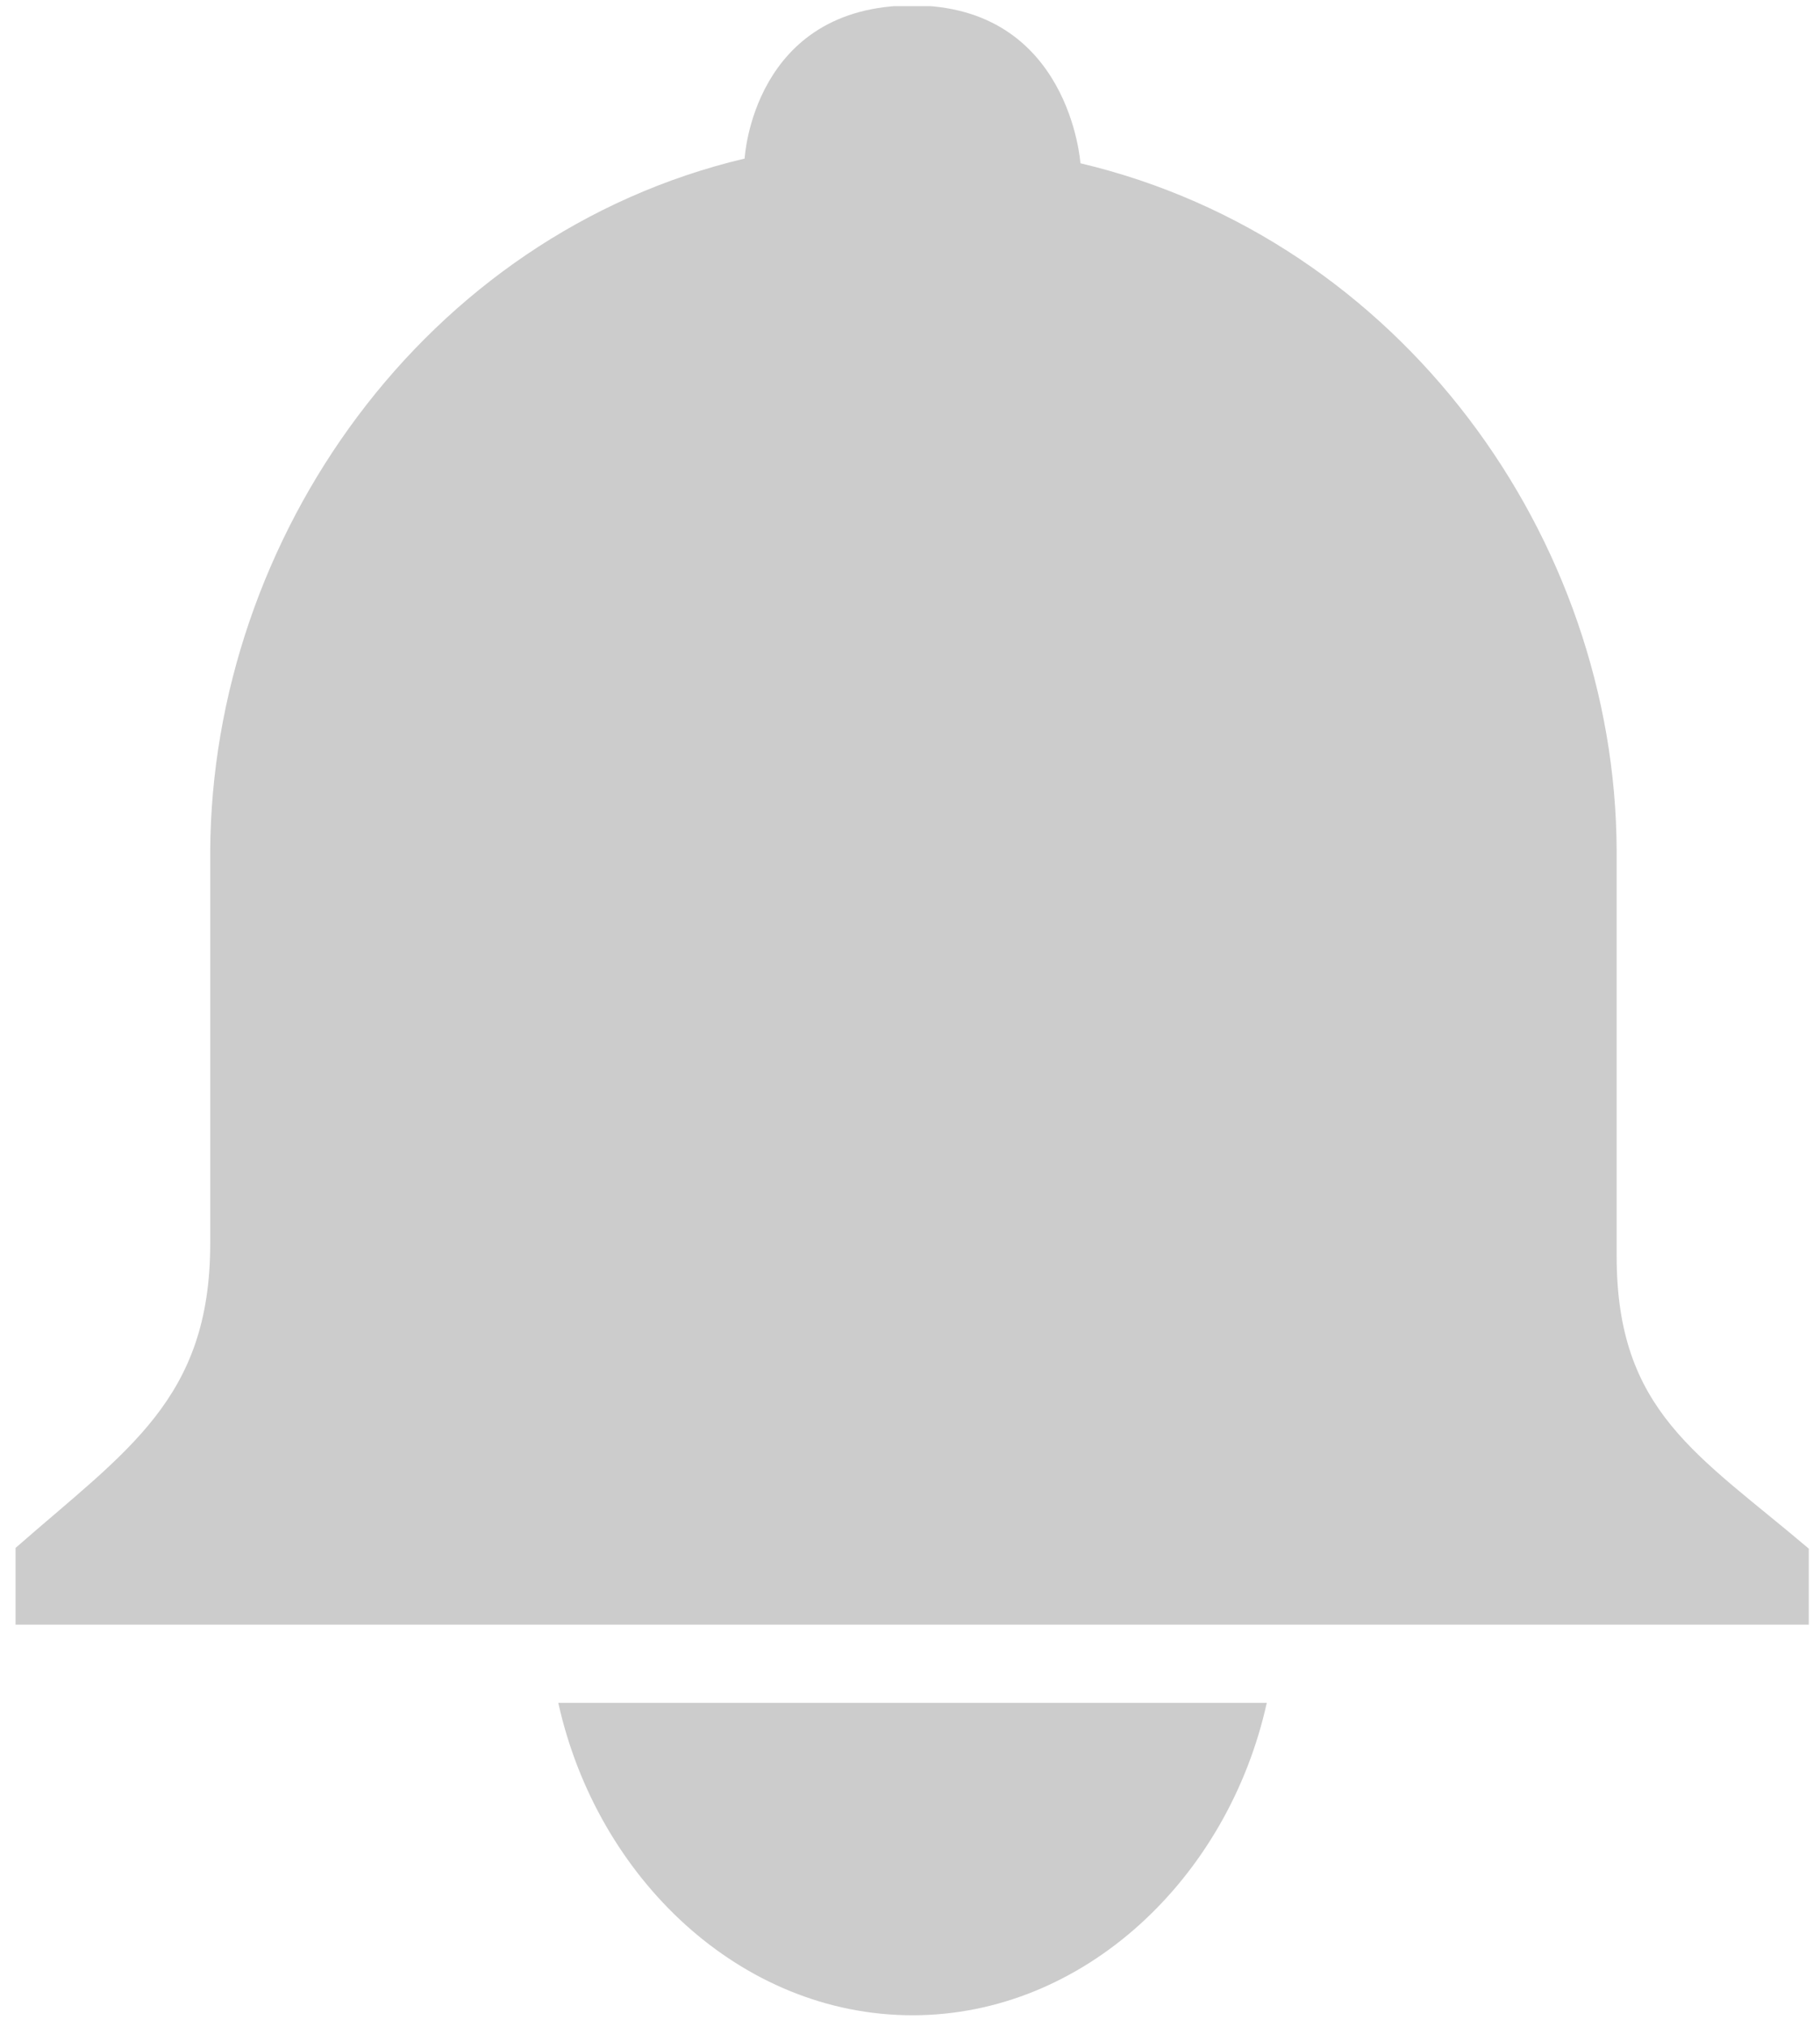 <?xml version="1.0" encoding="utf-8"?>
<!-- Generator: Adobe Illustrator 18.1.1, SVG Export Plug-In . SVG Version: 6.00 Build 0)  -->
<svg version="1.1" id="Layer_1" xmlns="http://www.w3.org/2000/svg" xmlns:xlink="http://www.w3.org/1999/xlink" x="0px" y="0px"
	 viewBox="0 0 503 560" enable-background="new 0 0 503 560" xml:space="preserve">
<g>
	<defs>
		<rect id="SVGID_1_" x="-18" y="1.7" width="555" height="556.6"/>
	</defs>
	<clipPath id="SVGID_2_">
		<use xlink:href="#SVGID_1_"  overflow="visible"/>
	</clipPath>
	<path clip-path="url(#SVGID_2_)" fill="#CCCCCC" d="M499.9,427.8c-30.6-26-53.1-37.8-53.1-80.8V235
		c-0.3-86.3-59.5-168.9-148.2-189.9c0,0-2.9-43.6-46.4-43.6c-44.2,0-46.4,42.3-46.4,42.3C117.2,64.8,58.6,148.7,58.1,235v108.5
		c0,43-23,57.1-53.8,84.1v21.2h495.6V427.8z"/>
	<path clip-path="url(#SVGID_2_)" fill="#CCCCCC" d="M252.2,556.7c47.4,0,87.2-37.9,97.9-86.3H154.3
		C165,518.8,204.7,556.7,252.2,556.7z"/>
	<path clip-path="url(#SVGID_2_)" d="M252.2,556.7"/>
</g>
</svg>
